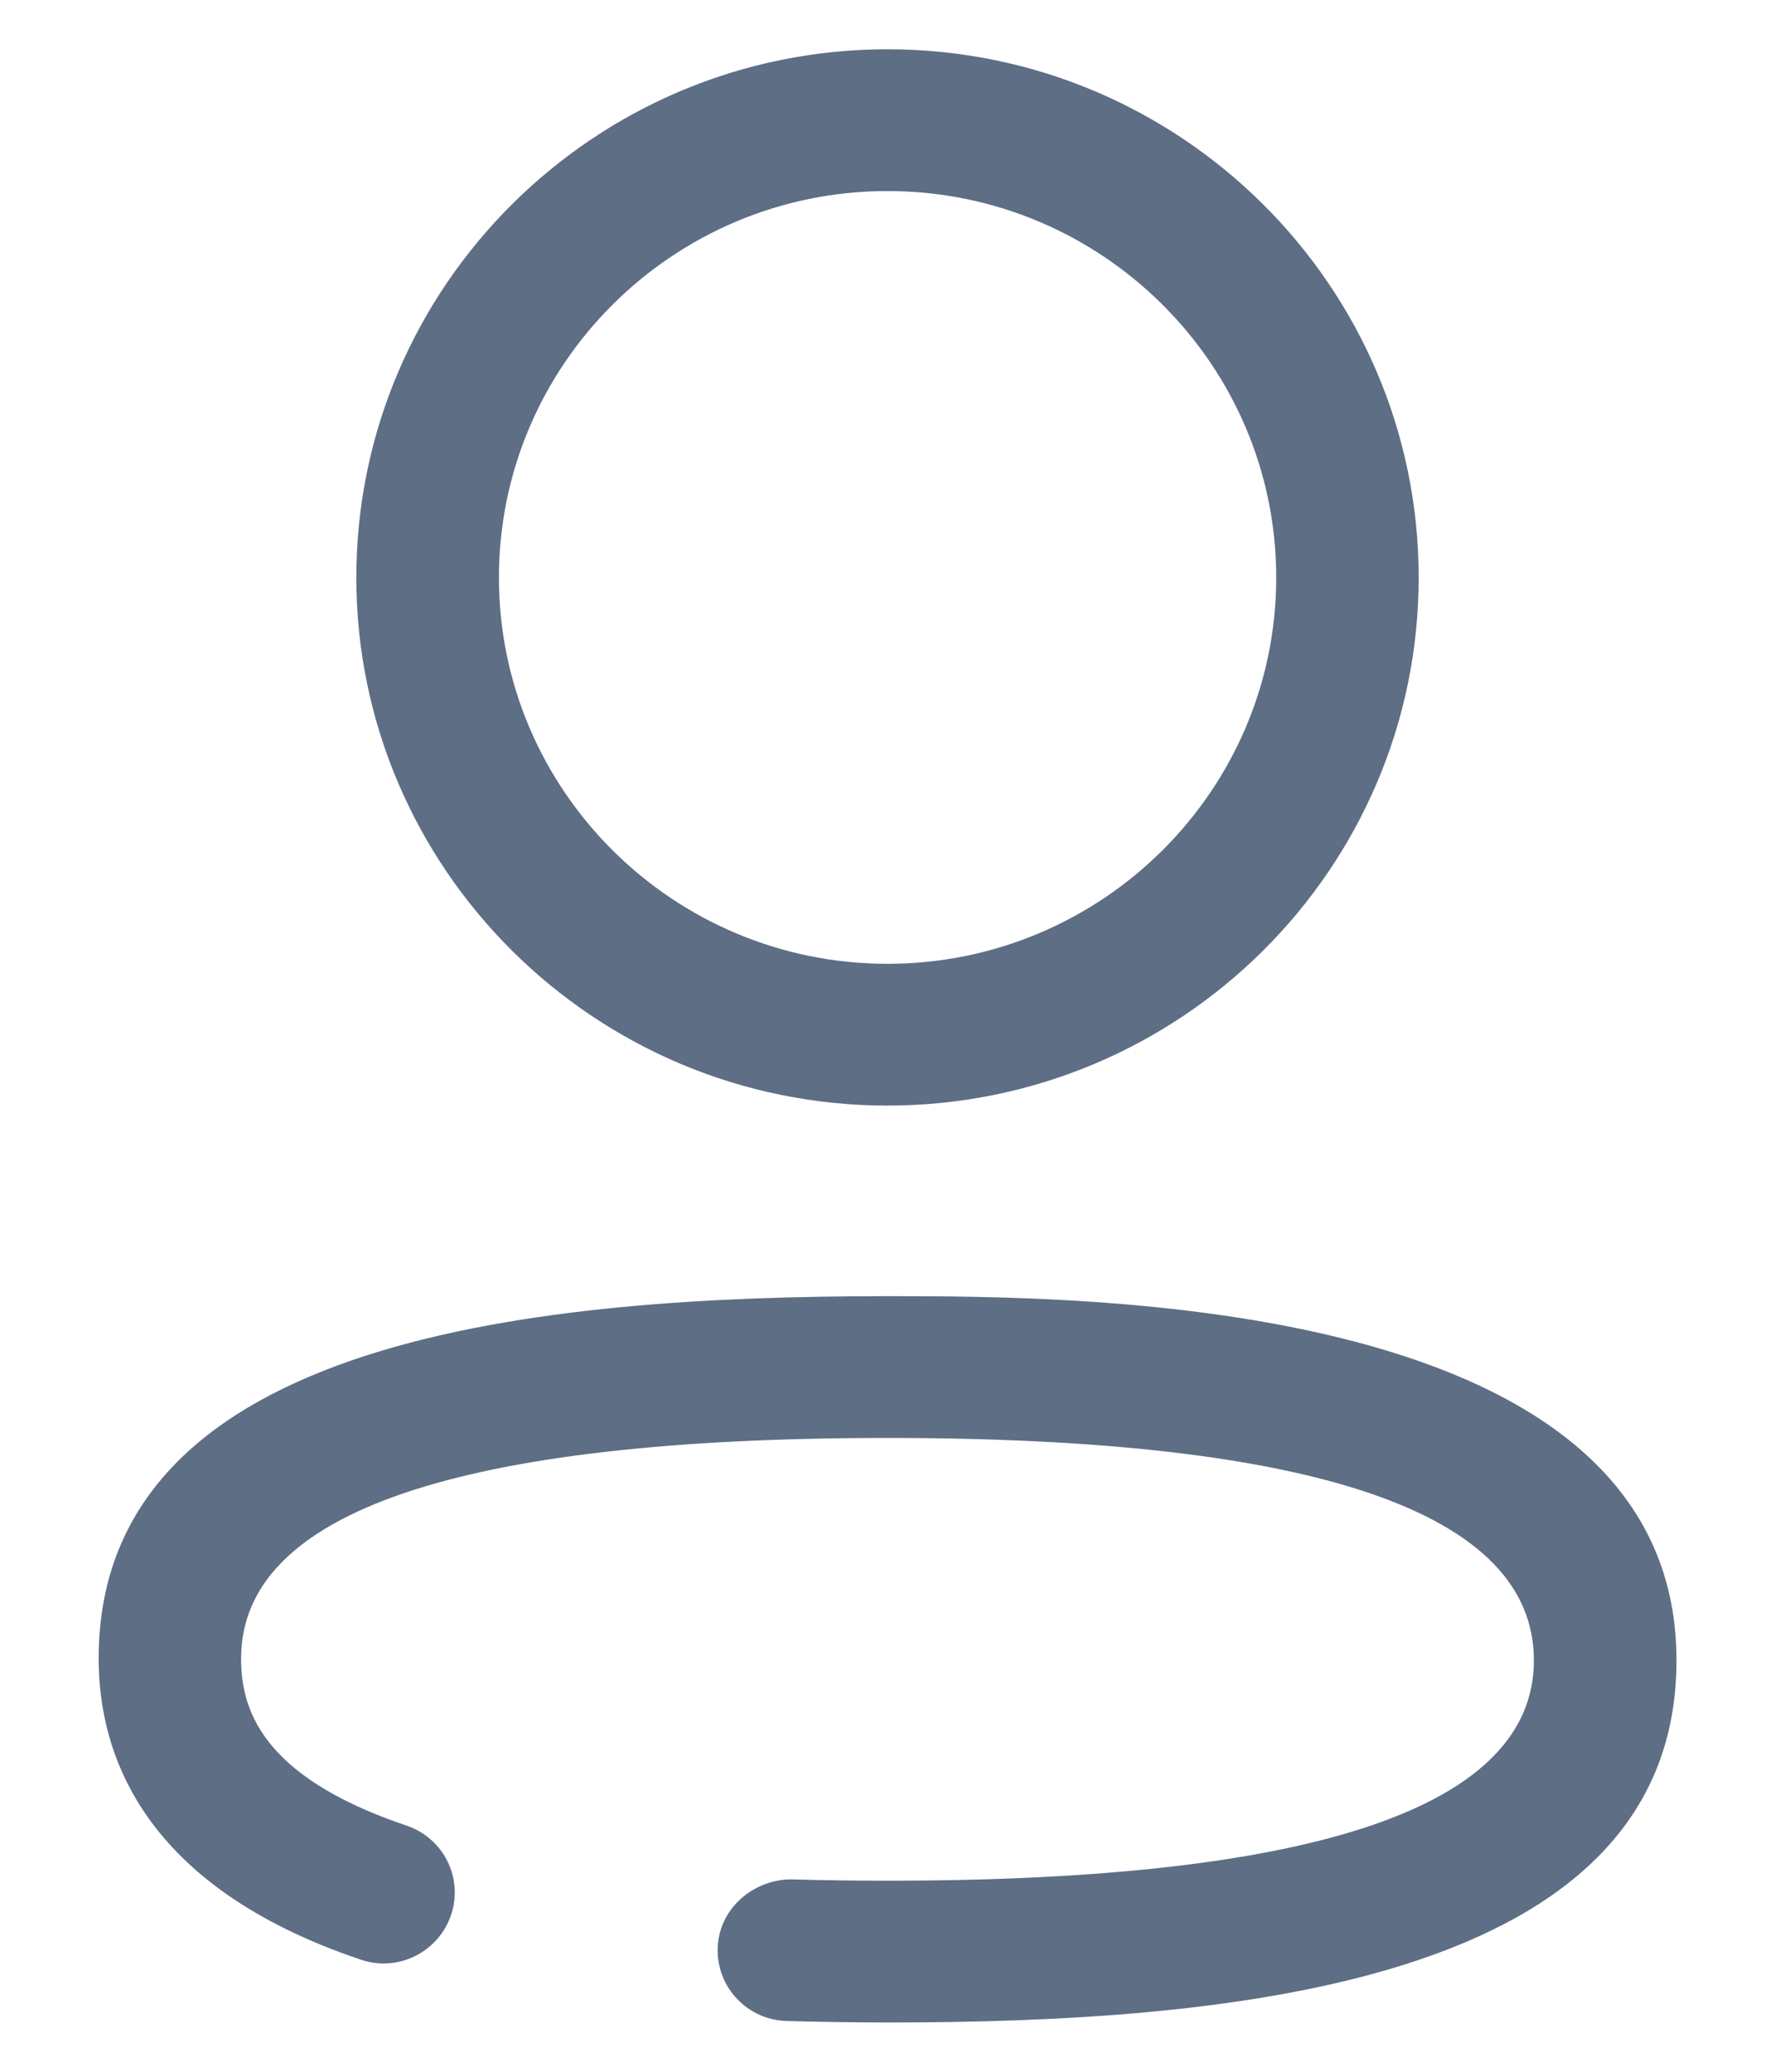 <svg width="12" height="14" viewBox="0 0 12 14" fill="none" xmlns="http://www.w3.org/2000/svg">
<path fill-rule="evenodd" clip-rule="evenodd" d="M3.373 3.903C3.373 2.463 4.551 1.291 6 1.291C7.449 1.291 8.628 2.463 8.628 3.903C8.628 5.342 7.449 6.513 6 6.513C4.551 6.513 3.373 5.342 3.373 3.903ZM2.409 3.903C2.409 5.87 4.02 7.471 6 7.471C7.981 7.471 9.591 5.87 9.591 3.903C9.591 1.935 7.981 0.333 6 0.333C4.02 0.333 2.409 1.935 2.409 3.903ZM5.319 13.657C5.542 13.663 5.77 13.667 6 13.667C8.29 13.667 11.334 13.413 11.334 11.22C11.334 8.759 7.319 8.759 6 8.759C3.711 8.759 0.667 9.013 0.667 11.207C0.667 11.863 0.974 12.749 2.438 13.242C2.691 13.329 2.963 13.192 3.049 12.942C3.134 12.692 3 12.421 2.747 12.336C1.746 11.999 1.63 11.53 1.63 11.207C1.63 10.218 3.101 9.717 6 9.717C8.9 9.717 10.37 10.223 10.37 11.22C10.37 12.208 8.9 12.709 6 12.709C5.779 12.709 5.561 12.706 5.346 12.7C5.089 12.702 4.859 12.901 4.852 13.165C4.844 13.429 5.053 13.65 5.319 13.657Z" fill="#5D6E85"/>
</svg>
